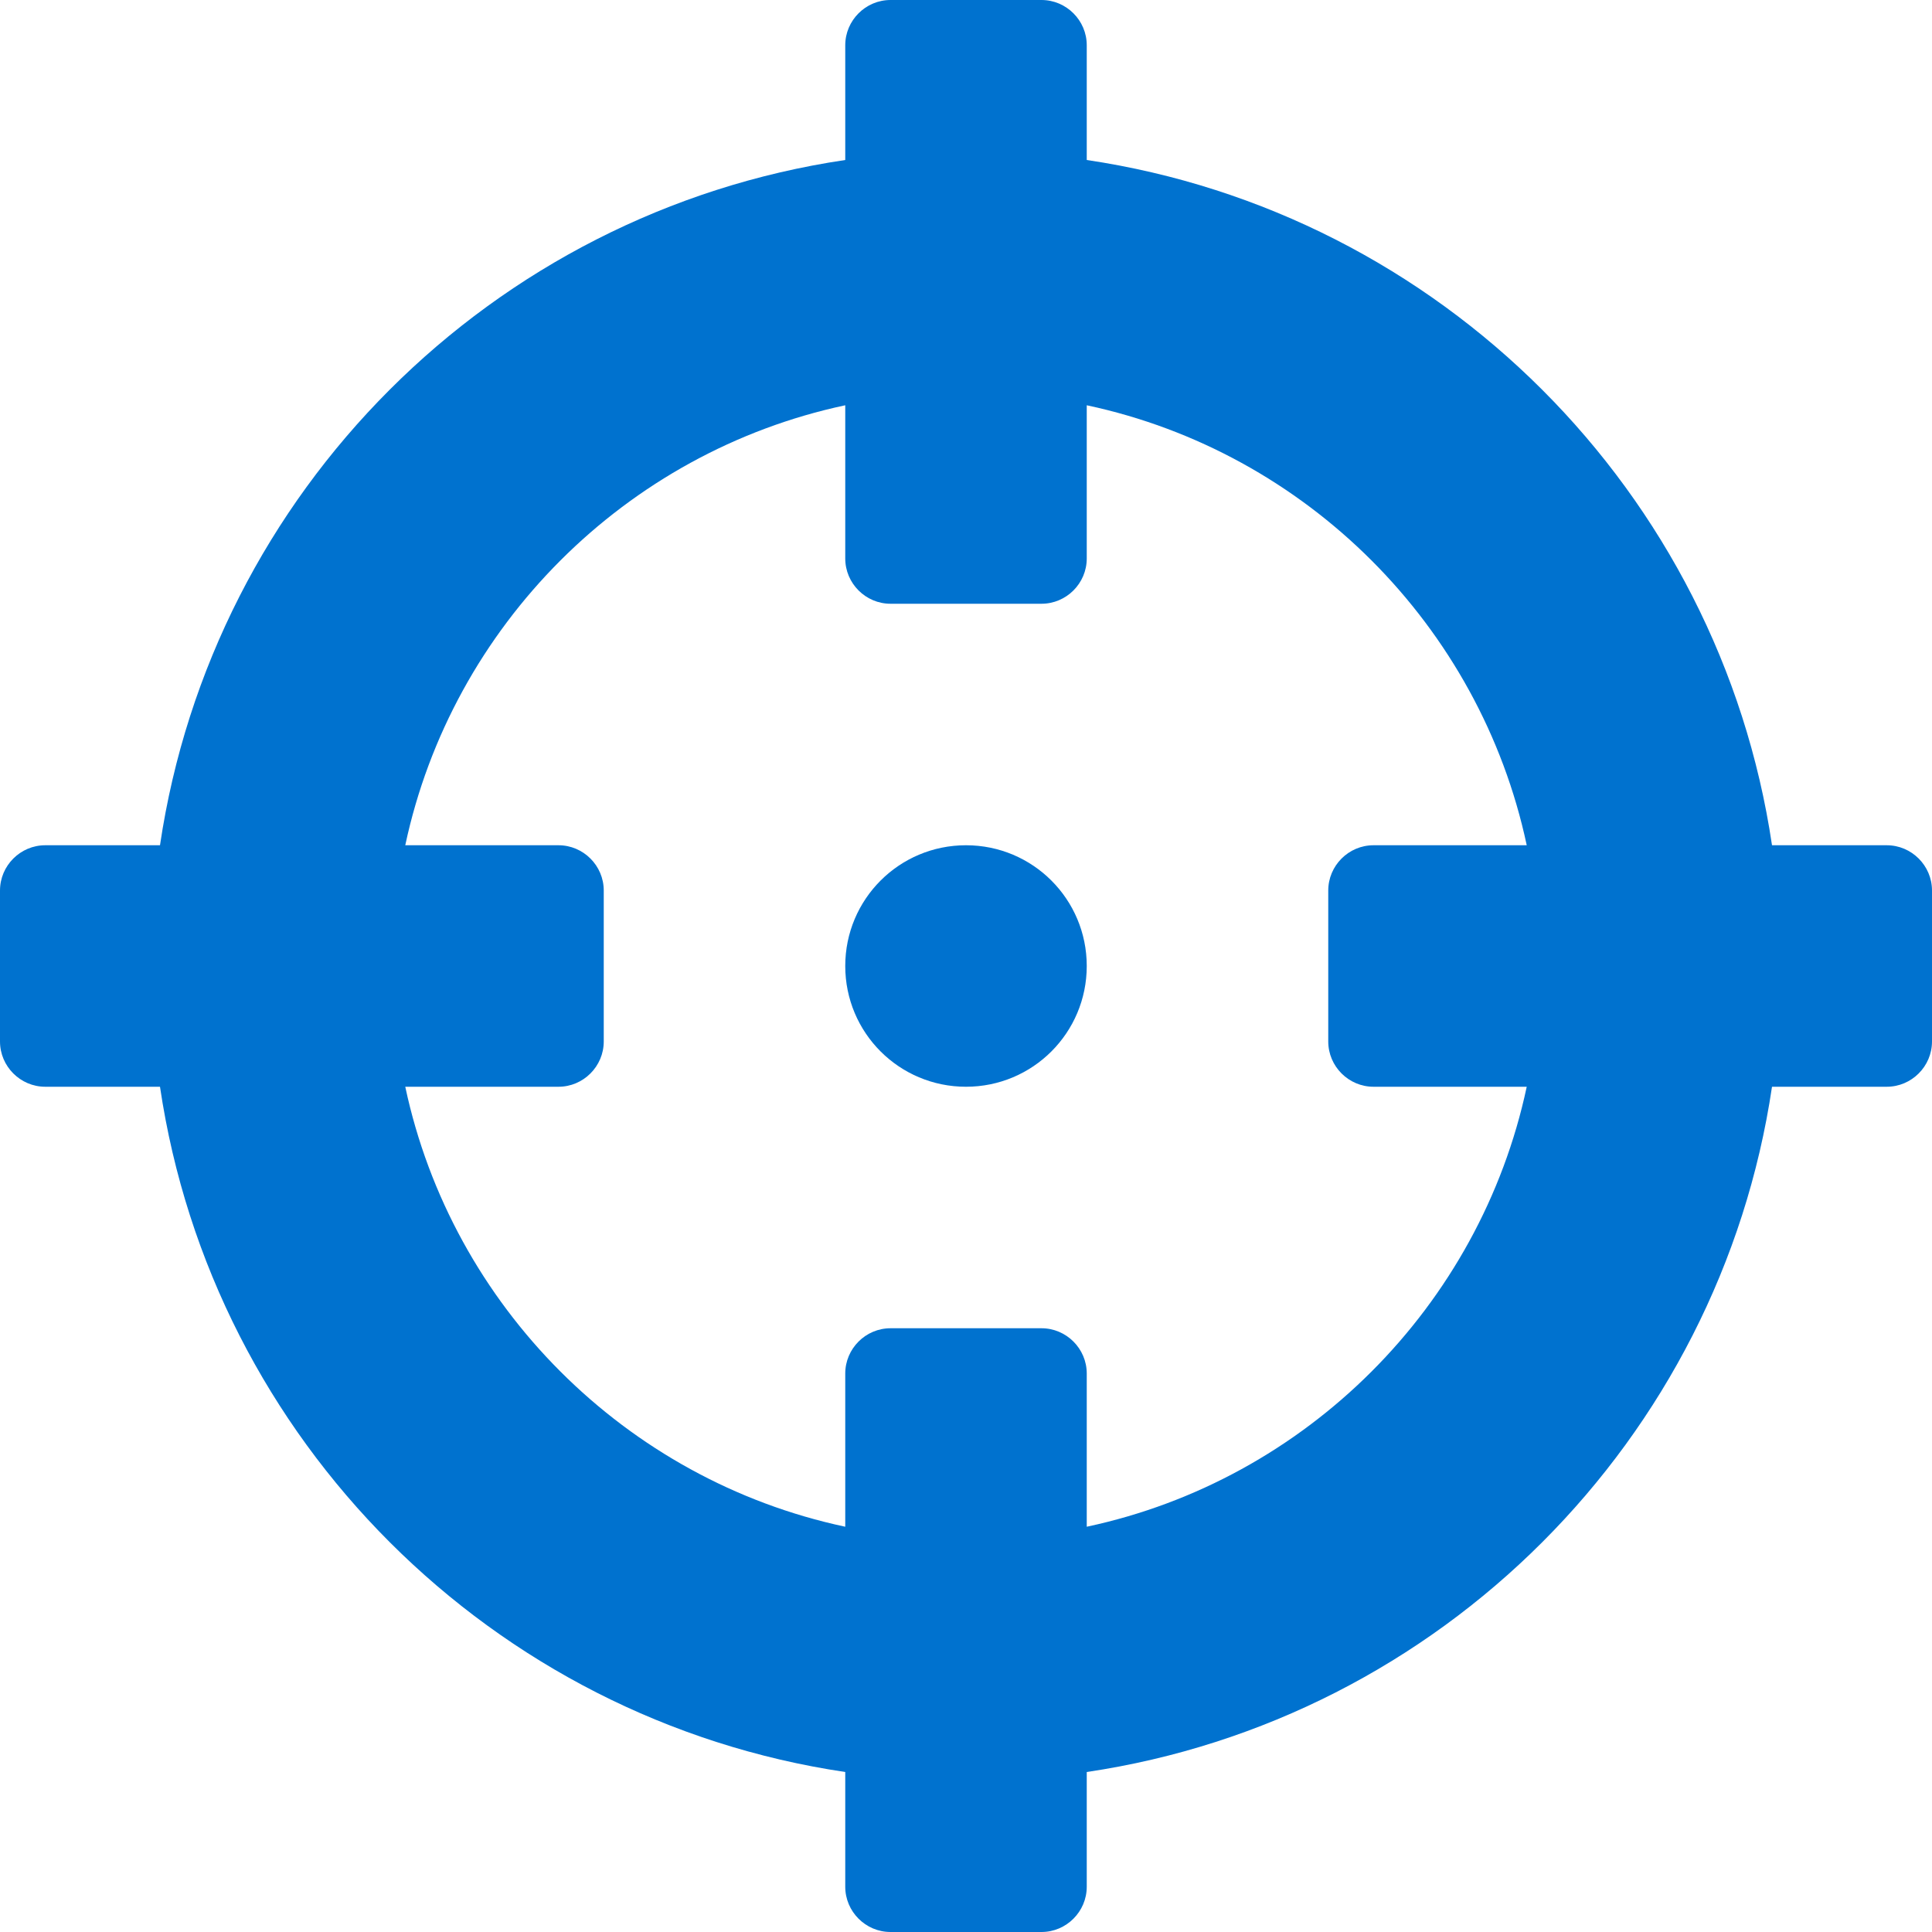 <?xml version="1.0" encoding="utf-8"?>
<!-- Generator: Adobe Illustrator 24.0.2, SVG Export Plug-In . SVG Version: 6.00 Build 0)  -->
<svg version="1.1" id="Layer_1" xmlns="http://www.w3.org/2000/svg" xmlns:xlink="http://www.w3.org/1999/xlink" x="0px" y="0px"
	 viewBox="0 0 512 512" style="enable-background:new 0 0 512 512;" xml:space="preserve">
<style type="text/css">
	.st0{fill:#0072CF;}
</style>
<path class="st0" d="M500,224h-30.4c-13.9-93.7-88-167.7-181.6-181.6V12c0-6.6-5.4-12-12-12h-40c-6.6,0-12,5.4-12,12v30.4
	C130.3,56.3,56.3,130.3,42.4,224H12c-6.6,0-12,5.4-12,12v40c0,6.6,5.4,12,12,12h30.4c13.9,93.7,88,167.7,181.6,181.6V500
	c0,6.6,5.4,12,12,12h40c6.6,0,12-5.4,12-12v-30.4c93.7-13.9,167.7-88,181.6-181.6H500c6.6,0,12-5.4,12-12v-40
	C512,229.4,506.6,224,500,224z M288,404.6V364c0-6.6-5.4-12-12-12h-40c-6.6,0-12,5.4-12,12v40.6c-58.2-12.4-104.2-58.4-116.6-116.6
	H148c6.6,0,12-5.4,12-12v-40c0-6.6-5.4-12-12-12h-40.6c12.4-58.2,58.4-104.2,116.6-116.6V148c0,6.6,5.4,12,12,12h40
	c6.6,0,12-5.4,12-12v-40.6c58.2,12.4,104.2,58.4,116.6,116.6H364c-6.6,0-12,5.4-12,12v40c0,6.6,5.4,12,12,12h40.6
	C392.2,346.2,346.2,392.2,288,404.6z M288,256c0,17.7-14.3,32-32,32s-32-14.3-32-32s14.3-32,32-32S288,238.3,288,256z"/>
</svg>
